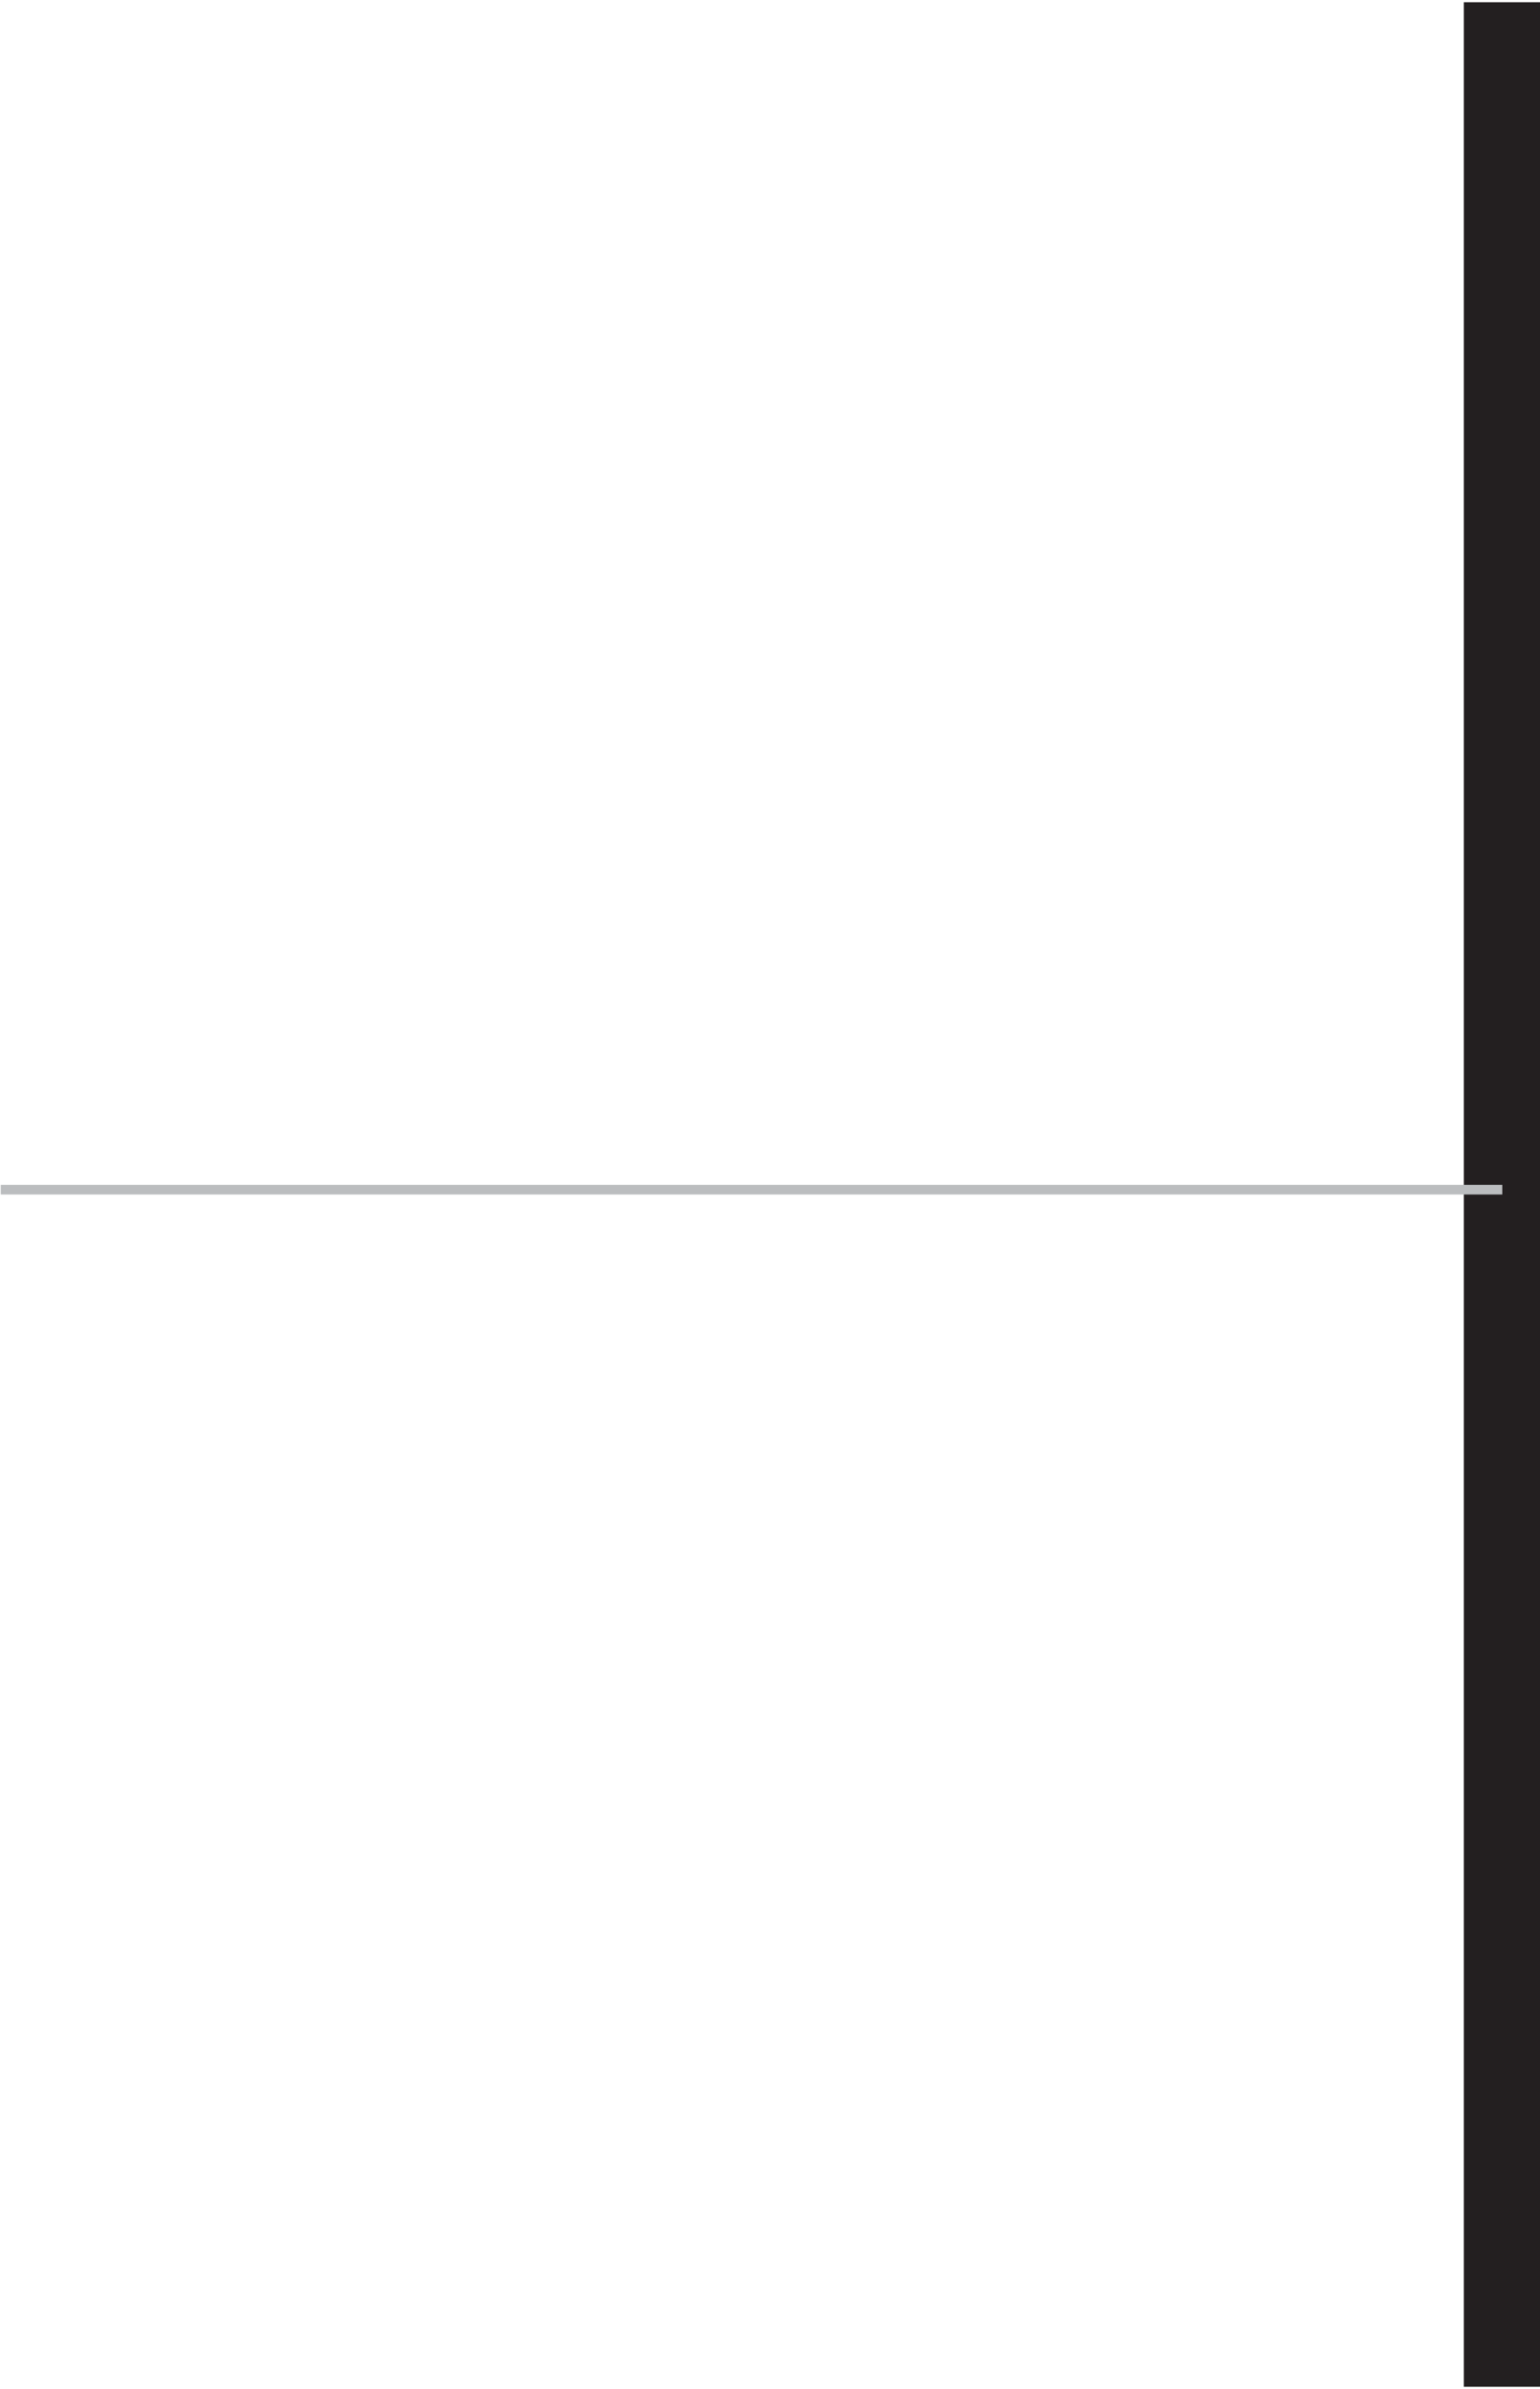 <?xml version="1.0" encoding="utf-8"?>
<!-- Generator: Adobe Illustrator 16.0.0, SVG Export Plug-In . SVG Version: 6.00 Build 0)  -->
<!DOCTYPE svg PUBLIC "-//W3C//DTD SVG 1.1//EN" "http://www.w3.org/Graphics/SVG/1.1/DTD/svg11.dtd">
<svg version="1.1" id="Layer_1" xmlns="http://www.w3.org/2000/svg" xmlns:xlink="http://www.w3.org/1999/xlink" x="0px" y="0px"
	 width="160px" height="248px" viewBox="0 0 160 248" enable-background="new 0 0 160 248" xml:space="preserve">
<g>
	<path fill="#231F20" d="M-89.403-270.419h18.816v3.784h-14.307v11.611h13.218v3.732h-13.218v15.81h-4.509V-270.419z"/>
	<path fill="#231F20" d="M-65.61-252.744c0-2.955-0.052-5.495-0.207-7.827h3.991l0.155,4.924h0.208
		c1.14-3.369,3.888-5.494,6.946-5.494c0.518,0,0.881,0.052,1.296,0.155v4.302c-0.467-0.104-0.933-0.155-1.555-0.155
		c-3.214,0-5.495,2.436-6.116,5.857c-0.104,0.622-0.208,1.348-0.208,2.125v13.373h-4.51V-252.744z"/>
	<path fill="#231F20" d="M-35.028-235.483l-0.363-3.162h-0.155c-1.399,1.97-4.095,3.732-7.671,3.732
		c-5.08,0-7.672-3.577-7.672-7.205c0-6.064,5.391-9.382,15.084-9.33v-0.519c0-2.073-0.57-5.805-5.702-5.805
		c-2.333,0-4.769,0.726-6.531,1.866l-1.037-3.006c2.073-1.348,5.08-2.229,8.242-2.229c7.671,0,9.538,5.235,9.538,10.263v9.382
		c0,2.177,0.104,4.302,0.415,6.013H-35.028z M-35.702-248.287c-4.976-0.104-10.626,0.778-10.626,5.65
		c0,2.955,1.97,4.354,4.302,4.354c3.266,0,5.339-2.074,6.064-4.199c0.156-0.466,0.259-0.985,0.259-1.451V-248.287z"/>
	<path fill="#231F20" d="M-24.556-240.148c1.348,0.881,3.732,1.814,6.013,1.814c3.317,0,4.872-1.659,4.872-3.732
		c0-2.177-1.296-3.369-4.665-4.613c-4.509-1.607-6.635-4.095-6.635-7.101c0-4.043,3.266-7.36,8.656-7.36
		c2.54,0,4.769,0.726,6.168,1.555l-1.14,3.317c-0.985-0.622-2.799-1.451-5.132-1.451c-2.695,0-4.199,1.555-4.199,3.421
		c0,2.074,1.503,3.006,4.769,4.25c4.354,1.659,6.583,3.836,6.583,7.568c0,4.406-3.421,7.516-9.382,7.516
		c-2.747,0-5.287-0.674-7.049-1.711L-24.556-240.148z"/>
	<path fill="#231F20" d="M-0.867-247.198c0.104,6.168,4.043,8.708,8.604,8.708c3.266,0,5.235-0.57,6.946-1.296l0.777,3.266
		c-1.607,0.726-4.354,1.555-8.345,1.555c-7.723,0-12.336-5.08-12.336-12.648c0-7.567,4.458-13.528,11.766-13.528
		c8.19,0,10.367,7.205,10.367,11.818c0,0.933-0.104,1.659-0.156,2.125H-0.867z M12.506-250.463c0.052-2.903-1.192-7.413-6.324-7.413
		c-4.613,0-6.635,4.25-6.998,7.413H12.506z"/>
	<path fill="#231F20" d="M38.631-267.621c0.052,1.555-1.089,2.799-2.903,2.799c-1.607,0-2.747-1.244-2.747-2.799
		c0-1.607,1.192-2.851,2.851-2.851C37.542-270.471,38.631-269.228,38.631-267.621z M33.551-235.483v-25.088h4.562v25.088H33.551z"/>
	<path fill="#231F20" d="M45.681-253.781c0-2.592-0.052-4.717-0.207-6.791h4.043l0.259,4.147h0.104
		c1.244-2.384,4.147-4.717,8.293-4.717c3.473,0,8.864,2.073,8.864,10.678v14.98h-4.562v-14.462c0-4.043-1.503-7.412-5.805-7.412
		c-3.007,0-5.339,2.125-6.117,4.665c-0.208,0.57-0.311,1.348-0.311,2.125v15.083h-4.562V-253.781z"/>
	<path fill="#231F20" d="M79.53-267.621c0.052,1.555-1.089,2.799-2.903,2.799c-1.607,0-2.747-1.244-2.747-2.799
		c0-1.607,1.192-2.851,2.851-2.851C78.441-270.471,79.53-269.228,79.53-267.621z M74.45-235.483v-25.088h4.562v25.088H74.45z"/>
	<path fill="#231F20" d="M104.462-236.417c-1.192,0.622-3.835,1.452-7.205,1.452c-7.568,0-12.492-5.132-12.492-12.803
		c0-7.723,5.287-13.321,13.477-13.321c2.695,0,5.08,0.674,6.324,1.296l-1.037,3.524c-1.089-0.622-2.799-1.192-5.287-1.192
		c-5.754,0-8.864,4.25-8.864,9.485c0,5.806,3.732,9.382,8.708,9.382c2.592,0,4.302-0.674,5.598-1.244L104.462-236.417z"/>
	<path fill="#231F20" d="M114.882-267.621c0.052,1.555-1.089,2.799-2.903,2.799c-1.607,0-2.747-1.244-2.747-2.799
		c0-1.607,1.192-2.851,2.851-2.851C113.793-270.471,114.882-269.228,114.882-267.621z M109.802-235.483v-25.088h4.562v25.088
		H109.802z"/>
	<path fill="#231F20" d="M135.823-235.483l-0.363-3.162h-0.155c-1.4,1.97-4.095,3.732-7.671,3.732c-5.08,0-7.672-3.577-7.672-7.205
		c0-6.064,5.391-9.382,15.084-9.33v-0.519c0-2.073-0.57-5.805-5.702-5.805c-2.333,0-4.769,0.726-6.531,1.866l-1.037-3.006
		c2.073-1.348,5.08-2.229,8.242-2.229c7.671,0,9.538,5.235,9.538,10.263v9.382c0,2.177,0.104,4.302,0.415,6.013H135.823z
		 M135.149-248.287c-4.976-0.104-10.626,0.778-10.626,5.65c0,2.955,1.97,4.354,4.302,4.354c3.266,0,5.339-2.074,6.064-4.199
		c0.156-0.466,0.259-0.985,0.259-1.451V-248.287z"/>
	<path fill="#231F20" d="M146.917-272.286h4.562v36.802h-4.562V-272.286z"/>
	<path fill="#231F20" d="M155.677-229.108c1.141-3.058,2.54-8.604,3.11-12.388l5.08-0.519c-1.192,4.406-3.473,10.16-4.924,12.596
		L155.677-229.108z"/>
	<path fill="#231F20" d="M180.35-252.381c0-3.214-0.104-5.805-0.207-8.19h4.095l0.208,4.302h0.104
		c1.866-3.058,4.821-4.872,8.916-4.872c6.064,0,10.626,5.131,10.626,12.751c0,9.019-5.495,13.477-11.403,13.477
		c-3.317,0-6.22-1.452-7.724-3.939h-0.104v13.632h-4.51V-252.381z M184.859-245.695c0,0.674,0.104,1.296,0.208,1.866
		c0.829,3.162,3.576,5.339,6.842,5.339c4.821,0,7.62-3.939,7.62-9.693c0-5.028-2.644-9.33-7.464-9.33
		c-3.11,0-6.013,2.229-6.894,5.65c-0.156,0.57-0.311,1.244-0.311,1.866V-245.695z"/>
	<path fill="#231F20" d="M232.547-248.234c0,9.278-6.428,13.321-12.492,13.321c-6.79,0-12.025-4.976-12.025-12.907
		c0-8.397,5.495-13.321,12.44-13.321C227.675-261.141,232.547-255.906,232.547-248.234z M212.643-247.976
		c0,5.495,3.162,9.641,7.62,9.641c4.354,0,7.62-4.095,7.62-9.745c0-4.25-2.125-9.641-7.516-9.641S212.643-252.744,212.643-247.976z"
		/>
	<path fill="#231F20" d="M243.796-267.776v7.205h6.531v3.473h-6.531v13.529c0,3.11,0.881,4.872,3.421,4.872
		c1.192,0,2.074-0.155,2.644-0.311l0.208,3.421c-0.881,0.363-2.281,0.622-4.043,0.622c-2.125,0-3.836-0.674-4.924-1.918
		c-1.296-1.348-1.762-3.577-1.762-6.531v-13.684h-3.888v-3.473h3.888v-6.013L243.796-267.776z"/>
	<path fill="#231F20" d="M257.74-247.198c0.104,6.168,4.043,8.708,8.604,8.708c3.266,0,5.235-0.57,6.946-1.296l0.777,3.266
		c-1.607,0.726-4.354,1.555-8.345,1.555c-7.723,0-12.336-5.08-12.336-12.648c0-7.567,4.458-13.528,11.766-13.528
		c8.19,0,10.367,7.205,10.367,11.818c0,0.933-0.104,1.659-0.156,2.125H257.74z M271.113-250.463
		c0.052-2.903-1.192-7.413-6.324-7.413c-4.613,0-6.635,4.25-6.998,7.413H271.113z"/>
	<path fill="#231F20" d="M281.17-253.781c0-2.592-0.052-4.717-0.207-6.791h4.043l0.259,4.147h0.104
		c1.244-2.384,4.147-4.717,8.293-4.717c3.473,0,8.864,2.073,8.864,10.678v14.98h-4.562v-14.462c0-4.043-1.503-7.412-5.805-7.412
		c-3.007,0-5.339,2.125-6.117,4.665c-0.208,0.57-0.311,1.348-0.311,2.125v15.083h-4.562V-253.781z"/>
	<path fill="#231F20" d="M315.227-267.776v7.205h6.531v3.473h-6.531v13.529c0,3.11,0.881,4.872,3.421,4.872
		c1.192,0,2.074-0.155,2.644-0.311l0.208,3.421c-0.881,0.363-2.281,0.622-4.043,0.622c-2.125,0-3.836-0.674-4.924-1.918
		c-1.296-1.348-1.762-3.577-1.762-6.531v-13.684h-3.888v-3.473h3.888v-6.013L315.227-267.776z"/>
</g>
<g>
	<path fill="#231F20" d="M-84.479-205.417c0.052,1.555-1.089,2.799-2.903,2.799c-1.607,0-2.747-1.244-2.747-2.799
		c0-1.607,1.192-2.851,2.851-2.851C-85.568-208.267-84.479-207.023-84.479-205.417z M-89.559-173.279v-25.088h4.562v25.088H-89.559z
		"/>
	<path fill="#231F20" d="M-52.549-173.279l-0.363-3.162h-0.155c-1.399,1.97-4.095,3.732-7.671,3.732
		c-5.08,0-7.672-3.577-7.672-7.205c0-6.064,5.391-9.382,15.084-9.33v-0.519c0-2.073-0.57-5.805-5.702-5.805
		c-2.333,0-4.769,0.726-6.531,1.866l-1.037-3.006c2.073-1.348,5.08-2.229,8.242-2.229c7.671,0,9.538,5.235,9.538,10.263v9.382
		c0,2.177,0.104,4.302,0.415,6.013H-52.549z M-53.223-186.083c-4.976-0.104-10.626,0.778-10.626,5.65
		c0,2.955,1.97,4.354,4.302,4.354c3.266,0,5.339-2.074,6.064-4.199c0.156-0.466,0.259-0.985,0.259-1.451V-186.083z"/>
	<path fill="#231F20" d="M-36.168-205.572v7.205h6.531v3.473h-6.531v13.529c0,3.11,0.881,4.872,3.421,4.872
		c1.192,0,2.074-0.155,2.644-0.311l0.208,3.421c-0.881,0.363-2.281,0.622-4.043,0.622c-2.125,0-3.836-0.674-4.924-1.918
		c-1.296-1.348-1.762-3.577-1.762-6.531v-13.684h-3.888v-3.473h3.888v-6.013L-36.168-205.572z"/>
	<path fill="#231F20" d="M-24.505-190.54c0-2.955-0.052-5.495-0.207-7.827h3.991l0.155,4.924h0.208
		c1.14-3.369,3.888-5.494,6.946-5.494c0.518,0,0.881,0.052,1.296,0.155v4.302c-0.467-0.104-0.933-0.155-1.555-0.155
		c-3.214,0-5.494,2.436-6.116,5.857c-0.104,0.622-0.208,1.348-0.208,2.125v13.373h-4.51V-190.54z"/>
	<path fill="#231F20" d="M6.077-173.279l-0.363-3.162H5.559c-1.4,1.97-4.095,3.732-7.671,3.732c-5.08,0-7.672-3.577-7.672-7.205
		c0-6.064,5.391-9.382,15.084-9.33v-0.519c0-2.073-0.57-5.805-5.702-5.805c-2.333,0-4.769,0.726-6.531,1.866l-1.037-3.006
		c2.073-1.348,5.08-2.229,8.242-2.229c7.671,0,9.538,5.235,9.538,10.263v9.382c0,2.177,0.104,4.302,0.415,6.013H6.077z
		 M5.403-186.083c-4.976-0.104-10.626,0.778-10.626,5.65c0,2.955,1.97,4.354,4.302,4.354c3.266,0,5.339-2.074,6.064-4.199
		c0.156-0.466,0.259-0.985,0.259-1.451V-186.083z"/>
	<path fill="#231F20" d="M35.054-174.212c-1.192,0.622-3.835,1.452-7.205,1.452c-7.568,0-12.492-5.132-12.492-12.803
		c0-7.723,5.287-13.321,13.477-13.321c2.695,0,5.08,0.674,6.324,1.296l-1.037,3.524c-1.089-0.622-2.799-1.192-5.287-1.192
		c-5.754,0-8.864,4.25-8.864,9.485c0,5.806,3.732,9.382,8.708,9.382c2.592,0,4.302-0.674,5.598-1.244L35.054-174.212z"/>
	<path fill="#231F20" d="M46.51-205.572v7.205h6.531v3.473H46.51v13.529c0,3.11,0.881,4.872,3.421,4.872
		c1.192,0,2.074-0.155,2.644-0.311l0.208,3.421c-0.881,0.363-2.281,0.622-4.043,0.622c-2.125,0-3.836-0.674-4.924-1.918
		c-1.296-1.348-1.762-3.577-1.762-6.531v-13.684h-3.888v-3.473h3.888v-6.013L46.51-205.572z"/>
	<path fill="#231F20" d="M63.253-205.417c0.052,1.555-1.089,2.799-2.903,2.799c-1.607,0-2.747-1.244-2.747-2.799
		c0-1.607,1.192-2.851,2.851-2.851C62.164-208.267,63.253-207.023,63.253-205.417z M58.173-173.279v-25.088h4.562v25.088H58.173z"/>
	<path fill="#231F20" d="M72.065-198.367l4.924,14.099c0.829,2.281,1.503,4.354,2.021,6.427h0.155
		c0.57-2.073,1.296-4.146,2.125-6.427l4.872-14.099h4.769l-9.849,25.088H76.73l-9.538-25.088H72.065z"/>
	<path fill="#231F20" d="M108.919-173.279l-0.363-3.162h-0.155c-1.399,1.97-4.095,3.732-7.671,3.732
		c-5.08,0-7.672-3.577-7.672-7.205c0-6.064,5.391-9.382,15.084-9.33v-0.519c0-2.073-0.57-5.805-5.702-5.805
		c-2.333,0-4.769,0.726-6.531,1.866l-1.037-3.006c2.073-1.348,5.08-2.229,8.242-2.229c7.671,0,9.538,5.235,9.538,10.263v9.382
		c0,2.177,0.104,4.302,0.415,6.013H108.919z M108.246-186.083c-4.976-0.104-10.626,0.778-10.626,5.65
		c0,2.955,1.97,4.354,4.302,4.354c3.266,0,5.339-2.074,6.064-4.199c0.156-0.466,0.259-0.985,0.259-1.451V-186.083z"/>
	<path fill="#231F20" d="M148.107-177.167h-0.104c-1.348,2.488-4.147,4.458-8.19,4.458c-5.857,0-10.626-5.08-10.626-12.7
		c0-9.382,6.064-13.528,11.352-13.528c3.888,0,6.479,1.917,7.723,4.354h0.104l0.155-3.784h4.302
		c-0.104,2.125-0.155,4.302-0.155,6.894v28.457h-4.562V-177.167z M148.107-188.208c0-0.622-0.052-1.348-0.208-1.918
		c-0.674-2.799-3.11-5.183-6.531-5.183c-4.717,0-7.568,3.991-7.568,9.641c0,4.976,2.384,9.33,7.412,9.33
		c2.955,0,5.495-1.814,6.531-4.976c0.208-0.622,0.363-1.503,0.363-2.177V-188.208z"/>
	<path fill="#231F20" d="M181.178-180.122c0,2.592,0.052,4.873,0.207,6.842h-4.043l-0.259-4.095h-0.104
		c-1.192,2.021-3.836,4.665-8.293,4.665c-3.939,0-8.656-2.177-8.656-10.989v-14.669h4.562v13.892c0,4.769,1.451,7.982,5.598,7.982
		c3.058,0,5.183-2.125,6.013-4.146c0.259-0.674,0.415-1.503,0.415-2.333v-15.395h4.562V-180.122z"/>
	<path fill="#231F20" d="M191.287-184.994c0.104,6.168,4.043,8.708,8.604,8.708c3.266,0,5.235-0.57,6.946-1.296l0.777,3.266
		c-1.607,0.726-4.354,1.555-8.345,1.555c-7.723,0-12.336-5.08-12.336-12.648c0-7.567,4.458-13.528,11.766-13.528
		c8.19,0,10.367,7.205,10.367,11.818c0,0.933-0.104,1.659-0.156,2.125H191.287z M204.66-188.259
		c0.052-2.903-1.192-7.413-6.324-7.413c-4.613,0-6.635,4.25-6.998,7.413H204.66z"/>
	<path fill="#231F20" d="M225.706-191.577c0-2.592-0.052-4.717-0.207-6.791h4.043l0.259,4.147h0.104
		c1.244-2.384,4.147-4.717,8.293-4.717c3.473,0,8.864,2.073,8.864,10.678v14.98H242.5v-14.462c0-4.043-1.503-7.412-5.805-7.412
		c-3.007,0-5.339,2.125-6.117,4.665c-0.208,0.57-0.311,1.348-0.311,2.125v15.083h-4.562V-191.577z"/>
	<path fill="#231F20" d="M277.178-186.03c0,9.278-6.428,13.321-12.492,13.321c-6.79,0-12.025-4.976-12.025-12.907
		c0-8.397,5.495-13.321,12.44-13.321C272.306-198.937,277.178-193.702,277.178-186.03z M257.274-185.771
		c0,5.495,3.162,9.641,7.62,9.641c4.354,0,7.62-4.095,7.62-9.745c0-4.25-2.125-9.641-7.516-9.641S257.274-190.54,257.274-185.771z"
		/>
	<path fill="#231F20" d="M282.933-191.577c0-2.592-0.052-4.717-0.207-6.791h3.991l0.207,4.043h0.156
		c1.399-2.385,3.732-4.613,7.879-4.613c3.421,0,6.013,2.073,7.101,5.028h0.104c0.778-1.399,1.763-2.488,2.799-3.266
		c1.503-1.14,3.162-1.762,5.546-1.762c3.317,0,8.241,2.177,8.241,10.885v14.773h-4.458v-14.203c0-4.82-1.762-7.723-5.442-7.723
		c-2.592,0-4.613,1.918-5.391,4.146c-0.207,0.622-0.363,1.452-0.363,2.281v15.499h-4.458v-15.032c0-3.991-1.763-6.894-5.235-6.894
		c-2.851,0-4.924,2.281-5.65,4.562c-0.259,0.674-0.363,1.451-0.363,2.229v15.136h-4.458V-191.577z"/>
	<path fill="#231F20" d="M328.705-184.994c0.104,6.168,4.043,8.708,8.604,8.708c3.266,0,5.235-0.57,6.946-1.296l0.777,3.266
		c-1.607,0.726-4.354,1.555-8.345,1.555c-7.723,0-12.336-5.08-12.336-12.648c0-7.567,4.458-13.528,11.766-13.528
		c8.19,0,10.367,7.205,10.367,11.818c0,0.933-0.104,1.659-0.156,2.125H328.705z M342.078-188.259
		c0.052-2.903-1.192-7.413-6.324-7.413c-4.613,0-6.635,4.25-6.998,7.413H342.078z M343.167-209.2l-6.324,7.412h-3.266l4.562-7.412
		H343.167z"/>
	<path fill="#231F20" d="M351.513-177.944c1.348,0.881,3.732,1.814,6.013,1.814c3.317,0,4.872-1.659,4.872-3.732
		c0-2.177-1.296-3.369-4.665-4.613c-4.509-1.607-6.635-4.095-6.635-7.101c0-4.043,3.266-7.36,8.656-7.36
		c2.54,0,4.769,0.726,6.168,1.555l-1.14,3.317c-0.985-0.622-2.799-1.451-5.132-1.451c-2.695,0-4.199,1.555-4.199,3.421
		c0,2.074,1.503,3.006,4.769,4.25c4.354,1.659,6.583,3.836,6.583,7.568c0,4.406-3.421,7.516-9.382,7.516
		c-2.747,0-5.287-0.674-7.049-1.711L351.513-177.944z"/>
</g>
<g>
	<path fill="#231F20" d="M-89.559-147.877h4.562v36.802h-4.562V-147.877z"/>
	<path fill="#231F20" d="M-77.326-147.877h4.562v36.802h-4.562V-147.877z"/>
	<path fill="#231F20" d="M-62.553-122.79c0.104,6.168,4.043,8.708,8.604,8.708c3.266,0,5.235-0.57,6.946-1.296l0.777,3.266
		c-1.607,0.726-4.354,1.555-8.345,1.555c-7.723,0-12.336-5.08-12.336-12.648c0-7.567,4.458-13.528,11.766-13.528
		c8.19,0,10.367,7.205,10.367,11.818c0,0.933-0.104,1.659-0.156,2.125H-62.553z M-49.18-126.055
		c0.052-2.903-1.192-7.413-6.324-7.413c-4.613,0-6.635,4.25-6.998,7.413H-49.18z"/>
	<path fill="#231F20" d="M-17.508-136.163c-0.104,1.814-0.208,3.836-0.208,6.894v14.565c0,5.753-1.14,9.278-3.577,11.456
		c-2.436,2.28-5.961,3.006-9.123,3.006c-3.006,0-6.324-0.726-8.345-2.074l1.14-3.473c1.659,1.037,4.25,1.97,7.36,1.97
		c4.665,0,8.086-2.436,8.086-8.76v-2.799h-0.104c-1.399,2.333-4.095,4.199-7.982,4.199c-6.22,0-10.678-5.287-10.678-12.233
		c0-8.501,5.546-13.321,11.3-13.321c4.354,0,6.738,2.281,7.827,4.354h0.104l0.208-3.784H-17.508z M-22.225-126.263
		c0-0.777-0.052-1.451-0.259-2.073c-0.83-2.644-3.059-4.821-6.376-4.821c-4.354,0-7.464,3.681-7.464,9.486
		c0,4.924,2.488,9.019,7.412,9.019c2.799,0,5.339-1.762,6.324-4.665c0.259-0.777,0.363-1.659,0.363-2.436V-126.263z"/>
	<path fill="#231F20" d="M-5.326-143.212c0.052,1.555-1.089,2.799-2.903,2.799c-1.607,0-2.747-1.244-2.747-2.799
		c0-1.607,1.192-2.851,2.851-2.851C-6.415-146.063-5.326-144.819-5.326-143.212z M-10.406-111.075v-25.088h4.562v25.088H-10.406z"/>
	<path fill="#231F20" d="M1.723-128.336c0-2.955-0.052-5.495-0.207-7.827h3.991l0.155,4.924H5.87
		c1.14-3.369,3.888-5.494,6.946-5.494c0.518,0,0.881,0.052,1.296,0.155v4.302c-0.467-0.104-0.933-0.155-1.555-0.155
		c-3.214,0-5.494,2.436-6.116,5.857c-0.104,0.622-0.208,1.348-0.208,2.125v13.373h-4.51V-128.336z"/>
	<path fill="#231F20" d="M28.989-126.781v3.369H16.186v-3.369H28.989z"/>
	<path fill="#231F20" d="M34.328-147.877h4.562v36.802h-4.562V-147.877z"/>
	<path fill="#231F20" d="M60.453-111.075l-0.363-3.162h-0.155c-1.399,1.97-4.095,3.732-7.671,3.732c-5.08,0-7.672-3.577-7.672-7.205
		c0-6.064,5.391-9.382,15.084-9.33v-0.519c0-2.073-0.57-5.805-5.702-5.805c-2.333,0-4.769,0.726-6.531,1.866l-1.037-3.006
		c2.073-1.348,5.08-2.229,8.242-2.229c7.671,0,9.538,5.235,9.538,10.263v9.382c0,2.177,0.104,4.302,0.415,6.013H60.453z
		 M59.779-123.878c-4.976-0.104-10.626,0.778-10.626,5.65c0,2.955,1.97,4.354,4.302,4.354c3.266,0,5.339-2.074,6.064-4.199
		c0.156-0.466,0.259-0.985,0.259-1.451V-123.878z"/>
	<path fill="#231F20" d="M68.592-104.7c1.14-3.058,2.54-8.604,3.11-12.388l5.08-0.519c-1.192,4.406-3.473,10.16-4.924,12.596
		L68.592-104.7z"/>
	<path fill="#231F20" d="M98.759-143.368v7.205h6.531v3.473h-6.531v13.529c0,3.11,0.881,4.872,3.421,4.872
		c1.192,0,2.074-0.155,2.644-0.311l0.208,3.421c-0.881,0.363-2.281,0.622-4.043,0.622c-2.125,0-3.836-0.674-4.924-1.918
		c-1.296-1.348-1.762-3.577-1.762-6.531v-13.684h-3.888v-3.473h3.888v-6.013L98.759-143.368z"/>
	<path fill="#231F20" d="M112.651-122.79c0.104,6.168,4.043,8.708,8.604,8.708c3.266,0,5.235-0.57,6.946-1.296l0.777,3.266
		c-1.607,0.726-4.354,1.555-8.345,1.555c-7.723,0-12.336-5.08-12.336-12.648c0-7.567,4.458-13.528,11.766-13.528
		c8.19,0,10.367,7.205,10.367,11.818c0,0.933-0.104,1.659-0.156,2.125H112.651z M126.024-126.055
		c0.052-2.903-1.192-7.413-6.324-7.413c-4.613,0-6.635,4.25-6.998,7.413H126.024z"/>
	<path fill="#231F20" d="M136.081-129.373c0-2.592-0.052-4.717-0.207-6.791h4.043l0.259,4.147h0.104
		c1.244-2.384,4.147-4.717,8.293-4.717c3.473,0,8.864,2.073,8.864,10.678v14.98h-4.562v-14.462c0-4.043-1.503-7.412-5.805-7.412
		c-3.007,0-5.339,2.125-6.117,4.665c-0.208,0.57-0.311,1.348-0.311,2.125v15.083h-4.562V-129.373z"/>
	<path fill="#231F20" d="M164.228-115.74c1.348,0.881,3.732,1.814,6.013,1.814c3.317,0,4.872-1.659,4.872-3.732
		c0-2.177-1.296-3.369-4.665-4.613c-4.509-1.607-6.635-4.095-6.635-7.101c0-4.043,3.266-7.36,8.656-7.36
		c2.54,0,4.769,0.726,6.168,1.555l-1.14,3.317c-0.985-0.622-2.799-1.451-5.132-1.451c-2.695,0-4.199,1.555-4.199,3.421
		c0,2.074,1.503,3.006,4.769,4.25c4.354,1.659,6.583,3.836,6.583,7.568c0,4.406-3.421,7.516-9.382,7.516
		c-2.747,0-5.287-0.674-7.049-1.711L164.228-115.74z"/>
	<path fill="#231F20" d="M217.981-136.163c-0.104,1.814-0.208,3.836-0.208,6.894v14.565c0,5.753-1.141,9.278-3.577,11.456
		c-2.436,2.28-5.961,3.006-9.123,3.006c-3.006,0-6.324-0.726-8.346-2.074l1.141-3.473c1.659,1.037,4.25,1.97,7.36,1.97
		c4.665,0,8.086-2.436,8.086-8.76v-2.799h-0.104c-1.399,2.333-4.095,4.199-7.982,4.199c-6.22,0-10.678-5.287-10.678-12.233
		c0-8.501,5.546-13.321,11.3-13.321c4.354,0,6.738,2.281,7.827,4.354h0.104l0.208-3.784H217.981z M213.264-126.263
		c0-0.777-0.052-1.451-0.259-2.073c-0.83-2.644-3.059-4.821-6.376-4.821c-4.354,0-7.464,3.681-7.464,9.486
		c0,4.924,2.488,9.019,7.412,9.019c2.799,0,5.339-1.762,6.324-4.665c0.259-0.777,0.363-1.659,0.363-2.436V-126.263z"/>
	<path fill="#231F20" d="M239.233-111.075l-0.363-3.162h-0.155c-1.4,1.97-4.095,3.732-7.671,3.732c-5.08,0-7.672-3.577-7.672-7.205
		c0-6.064,5.391-9.382,15.084-9.33v-0.519c0-2.073-0.57-5.805-5.702-5.805c-2.333,0-4.769,0.726-6.531,1.866l-1.037-3.006
		c2.073-1.348,5.08-2.229,8.242-2.229c7.671,0,9.538,5.235,9.538,10.263v9.382c0,2.177,0.104,4.302,0.415,6.013H239.233z
		 M238.56-123.878c-4.976-0.104-10.626,0.778-10.626,5.65c0,2.955,1.97,4.354,4.302,4.354c3.266,0,5.339-2.074,6.064-4.199
		c0.156-0.466,0.259-0.985,0.259-1.451V-123.878z"/>
	<path fill="#231F20" d="M250.327-129.373c0-2.592-0.052-4.717-0.207-6.791h4.043l0.259,4.147h0.104
		c1.244-2.384,4.147-4.717,8.293-4.717c3.473,0,8.864,2.073,8.864,10.678v14.98h-4.562v-14.462c0-4.043-1.503-7.412-5.805-7.412
		c-3.007,0-5.339,2.125-6.117,4.665c-0.208,0.57-0.311,1.348-0.311,2.125v15.083h-4.562V-129.373z"/>
	<path fill="#231F20" d="M281.636-122.79c0.104,6.168,4.043,8.708,8.604,8.708c3.266,0,5.235-0.57,6.946-1.296l0.777,3.266
		c-1.607,0.726-4.354,1.555-8.345,1.555c-7.723,0-12.336-5.08-12.336-12.648c0-7.567,4.458-13.528,11.766-13.528
		c8.19,0,10.367,7.205,10.367,11.818c0,0.933-0.104,1.659-0.156,2.125H281.636z M295.009-126.055
		c0.052-2.903-1.192-7.413-6.324-7.413c-4.613,0-6.635,4.25-6.998,7.413H295.009z"/>
	<path fill="#231F20" d="M304.444-115.74c1.348,0.881,3.732,1.814,6.013,1.814c3.317,0,4.872-1.659,4.872-3.732
		c0-2.177-1.296-3.369-4.665-4.613c-4.509-1.607-6.635-4.095-6.635-7.101c0-4.043,3.266-7.36,8.656-7.36
		c2.54,0,4.769,0.726,6.168,1.555l-1.14,3.317c-0.985-0.622-2.799-1.451-5.132-1.451c-2.695,0-4.199,1.555-4.199,3.421
		c0,2.074,1.503,3.006,4.769,4.25c4.354,1.659,6.583,3.836,6.583,7.568c0,4.406-3.421,7.516-9.382,7.516
		c-2.747,0-5.287-0.674-7.049-1.711L304.444-115.74z"/>
	<path fill="#231F20" d="M358.249-147.877v30.323c0,2.229,0.052,4.769,0.207,6.479h-4.095l-0.208-4.354h-0.104
		c-1.399,2.799-4.458,4.924-8.553,4.924c-6.064,0-10.729-5.132-10.729-12.751c-0.052-8.345,5.131-13.477,11.248-13.477
		c3.835,0,6.427,1.814,7.568,3.835h0.104v-14.98H358.249z M353.687-125.952c0-0.57-0.052-1.348-0.208-1.918
		c-0.674-2.902-3.162-5.287-6.583-5.287c-4.717,0-7.516,4.147-7.516,9.693c0,5.08,2.488,9.278,7.412,9.278
		c3.058,0,5.857-2.021,6.687-5.443c0.156-0.622,0.208-1.244,0.208-1.97V-125.952z"/>
	<path fill="#231F20" d="M368.357-122.79c0.104,6.168,4.043,8.708,8.604,8.708c3.266,0,5.235-0.57,6.946-1.296l0.777,3.266
		c-1.607,0.726-4.354,1.555-8.345,1.555c-7.723,0-12.336-5.08-12.336-12.648c0-7.567,4.458-13.528,11.766-13.528
		c8.19,0,10.367,7.205,10.367,11.818c0,0.933-0.104,1.659-0.156,2.125H368.357z M381.73-126.055
		c0.052-2.903-1.192-7.413-6.324-7.413c-4.613,0-6.635,4.25-6.998,7.413H381.73z"/>
</g>
<g>
</g>
<g>
	<path fill="#231F20" d="M-87.796-73.959l4.924,14.099c0.829,2.281,1.503,4.354,2.021,6.427h0.155
		c0.57-2.073,1.296-4.146,2.125-6.427l4.872-14.099h4.769l-9.849,25.088h-4.354l-9.538-25.088H-87.796z"/>
	<path fill="#231F20" d="M-62.553-60.585c0.104,6.168,4.043,8.708,8.604,8.708c3.266,0,5.235-0.57,6.946-1.296l0.777,3.266
		c-1.607,0.726-4.354,1.555-8.345,1.555c-7.723,0-12.336-5.08-12.336-12.648c0-7.567,4.458-13.528,11.766-13.528
		c8.19,0,10.367,7.205,10.367,11.818c0,0.933-0.104,1.659-0.156,2.125H-62.553z M-49.18-63.851c0.052-2.903-1.192-7.413-6.324-7.413
		c-4.613,0-6.635,4.25-6.998,7.413H-49.18z"/>
	<path fill="#231F20" d="M-18.13-55.713c0,2.592,0.052,4.873,0.207,6.842h-4.043l-0.259-4.095h-0.104
		c-1.192,2.021-3.836,4.665-8.293,4.665c-3.939,0-8.656-2.177-8.656-10.989v-14.669h4.562v13.892c0,4.769,1.451,7.982,5.598,7.982
		c3.058,0,5.183-2.125,6.013-4.146c0.259-0.674,0.415-1.503,0.415-2.333v-15.395h4.562V-55.713z"/>
	<path fill="#231F20" d="M-10.562-66.132c0-2.955-0.052-5.495-0.207-7.827h3.991l0.155,4.924h0.208
		c1.14-3.369,3.888-5.494,6.946-5.494c0.518,0,0.881,0.052,1.296,0.155v4.302c-0.467-0.104-0.933-0.155-1.555-0.155
		c-3.214,0-5.495,2.436-6.116,5.857c-0.104,0.622-0.208,1.348-0.208,2.125v13.373h-4.51V-66.132z"/>
	<path fill="#231F20" d="M8.462-60.585c0.104,6.168,4.043,8.708,8.604,8.708c3.266,0,5.235-0.57,6.946-1.296l0.777,3.266
		c-1.607,0.726-4.354,1.555-8.345,1.555c-7.723,0-12.336-5.08-12.336-12.648c0-7.567,4.458-13.528,11.766-13.528
		c8.19,0,10.367,7.205,10.367,11.818c0,0.933-0.104,1.659-0.156,2.125H8.462z M21.835-63.851c0.052-2.903-1.192-7.413-6.324-7.413
		c-4.613,0-6.635,4.25-6.998,7.413H21.835z"/>
	<path fill="#231F20" d="M48.376-81.164v7.205h6.531v3.473h-6.531v13.529c0,3.11,0.881,4.872,3.421,4.872
		c1.192,0,2.074-0.155,2.644-0.311l0.208,3.421c-0.881,0.363-2.281,0.622-4.043,0.622c-2.125,0-3.836-0.674-4.924-1.918
		c-1.296-1.348-1.762-3.577-1.762-6.531v-13.684h-3.888v-3.473h3.888v-6.013L48.376-81.164z"/>
	<path fill="#231F20" d="M82.483-61.622c0,9.278-6.428,13.321-12.492,13.321c-6.79,0-12.025-4.976-12.025-12.907
		c0-8.397,5.494-13.321,12.44-13.321C77.611-74.529,82.483-69.294,82.483-61.622z M62.579-61.363c0,5.495,3.162,9.641,7.62,9.641
		c4.354,0,7.62-4.095,7.62-9.745c0-4.25-2.125-9.641-7.516-9.641S62.579-66.132,62.579-61.363z"/>
	<path fill="#231F20" d="M93.732-81.164v7.205h6.531v3.473h-6.531v13.529c0,3.11,0.881,4.872,3.421,4.872
		c1.192,0,2.074-0.155,2.644-0.311l0.208,3.421c-0.881,0.363-2.281,0.622-4.043,0.622c-2.125,0-3.836-0.674-4.924-1.918
		c-1.296-1.348-1.762-3.577-1.762-6.531v-13.684h-3.888v-3.473h3.888v-6.013L93.732-81.164z"/>
	<path fill="#231F20" d="M118.924-60.585c0.104,6.168,4.043,8.708,8.604,8.708c3.266,0,5.235-0.57,6.946-1.296l0.777,3.266
		c-1.607,0.726-4.354,1.555-8.345,1.555c-7.723,0-12.336-5.08-12.336-12.648c0-7.567,4.458-13.528,11.766-13.528
		c8.19,0,10.367,7.205,10.367,11.818c0,0.933-0.104,1.659-0.156,2.125H118.924z M132.297-63.851
		c0.052-2.903-1.192-7.413-6.324-7.413c-4.613,0-6.635,4.25-6.998,7.413H132.297z"/>
	<path fill="#231F20" d="M142.354-85.673h4.562v36.802h-4.562V-85.673z"/>
	<path fill="#231F20" d="M167.39-73.959l3.317,12.751c0.726,2.799,1.399,5.391,1.866,7.982h0.156c0.57-2.54,1.399-5.235,2.229-7.931
		l4.095-12.803h3.836l3.887,12.544c0.933,3.006,1.659,5.65,2.229,8.19h0.155c0.415-2.54,1.089-5.184,1.918-8.138l3.577-12.596h4.51
		l-8.086,25.088h-4.146l-3.836-11.974c-0.881-2.799-1.607-5.287-2.229-8.242h-0.104c-0.622,3.006-1.399,5.598-2.281,8.293
		l-4.043,11.922h-4.146l-7.568-25.088H167.39z"/>
	<path fill="#231F20" d="M205.749-60.585c0.104,6.168,4.043,8.708,8.604,8.708c3.266,0,5.235-0.57,6.946-1.296l0.777,3.266
		c-1.607,0.726-4.354,1.555-8.345,1.555c-7.723,0-12.336-5.08-12.336-12.648c0-7.567,4.458-13.528,11.766-13.528
		c8.19,0,10.367,7.205,10.367,11.818c0,0.933-0.104,1.659-0.156,2.125H205.749z M219.122-63.851
		c0.052-2.903-1.192-7.413-6.324-7.413c-4.613,0-6.635,4.25-6.998,7.413H219.122z"/>
	<path fill="#231F20" d="M228.972-48.871c0.104-1.71,0.207-4.25,0.207-6.479v-30.323h4.51v15.758h0.104
		c1.607-2.799,4.51-4.613,8.553-4.613c6.22,0,10.626,5.183,10.574,12.803c0,8.967-5.65,13.425-11.248,13.425
		c-3.628,0-6.531-1.399-8.397-4.717h-0.156l-0.207,4.146H228.972z M233.688-58.927c0,0.57,0.104,1.14,0.208,1.659
		c0.881,3.162,3.524,5.339,6.842,5.339c4.769,0,7.62-3.888,7.62-9.641c0-5.028-2.592-9.33-7.464-9.33
		c-3.11,0-6.013,2.125-6.946,5.598c-0.104,0.519-0.259,1.141-0.259,1.866V-58.927z"/>
	<path fill="#231F20" d="M256.393-51.566c0-1.918,1.296-3.266,3.11-3.266c1.814,0,3.058,1.348,3.058,3.266
		c0,1.866-1.192,3.266-3.11,3.266C257.637-48.301,256.393-49.7,256.393-51.566z"/>
</g>
<line fill="none" stroke="#BBBDBF" x1="915.25" y1="780" x2="915.25" y2="274.331"/>
<line fill="none" stroke="#BBBDBF" x1="635.25" y1="780" x2="635.25" y2="274.331"/>
<line fill="none" stroke="#231F20" stroke-width="8" x1="156.083" y1="247.768" x2="156.083" y2="0.233"/>
<line fill="none" stroke="#BBBDBF" x1="0.083" y1="307.035" x2="635.75" y2="307.035"/>
<line fill="none" stroke="#BBBDBF" x1="0.083" y1="123.5" x2="156.083" y2="123.5"/>
<line fill="none" stroke="#231F20" stroke-width="8" x1="3.083" y1="387.535" x2="3.083" y2="307.535"/>
<g>
</g>
<g>
</g>
<g>
</g>
<g>
</g>
<g>
</g>
<g>
</g>
<g>
</g>
<g>
</g>
<g>
</g>
<g>
</g>
<g>
</g>
<g>
</g>
<g>
</g>
<g>
</g>
<g>
</g>
</svg>
